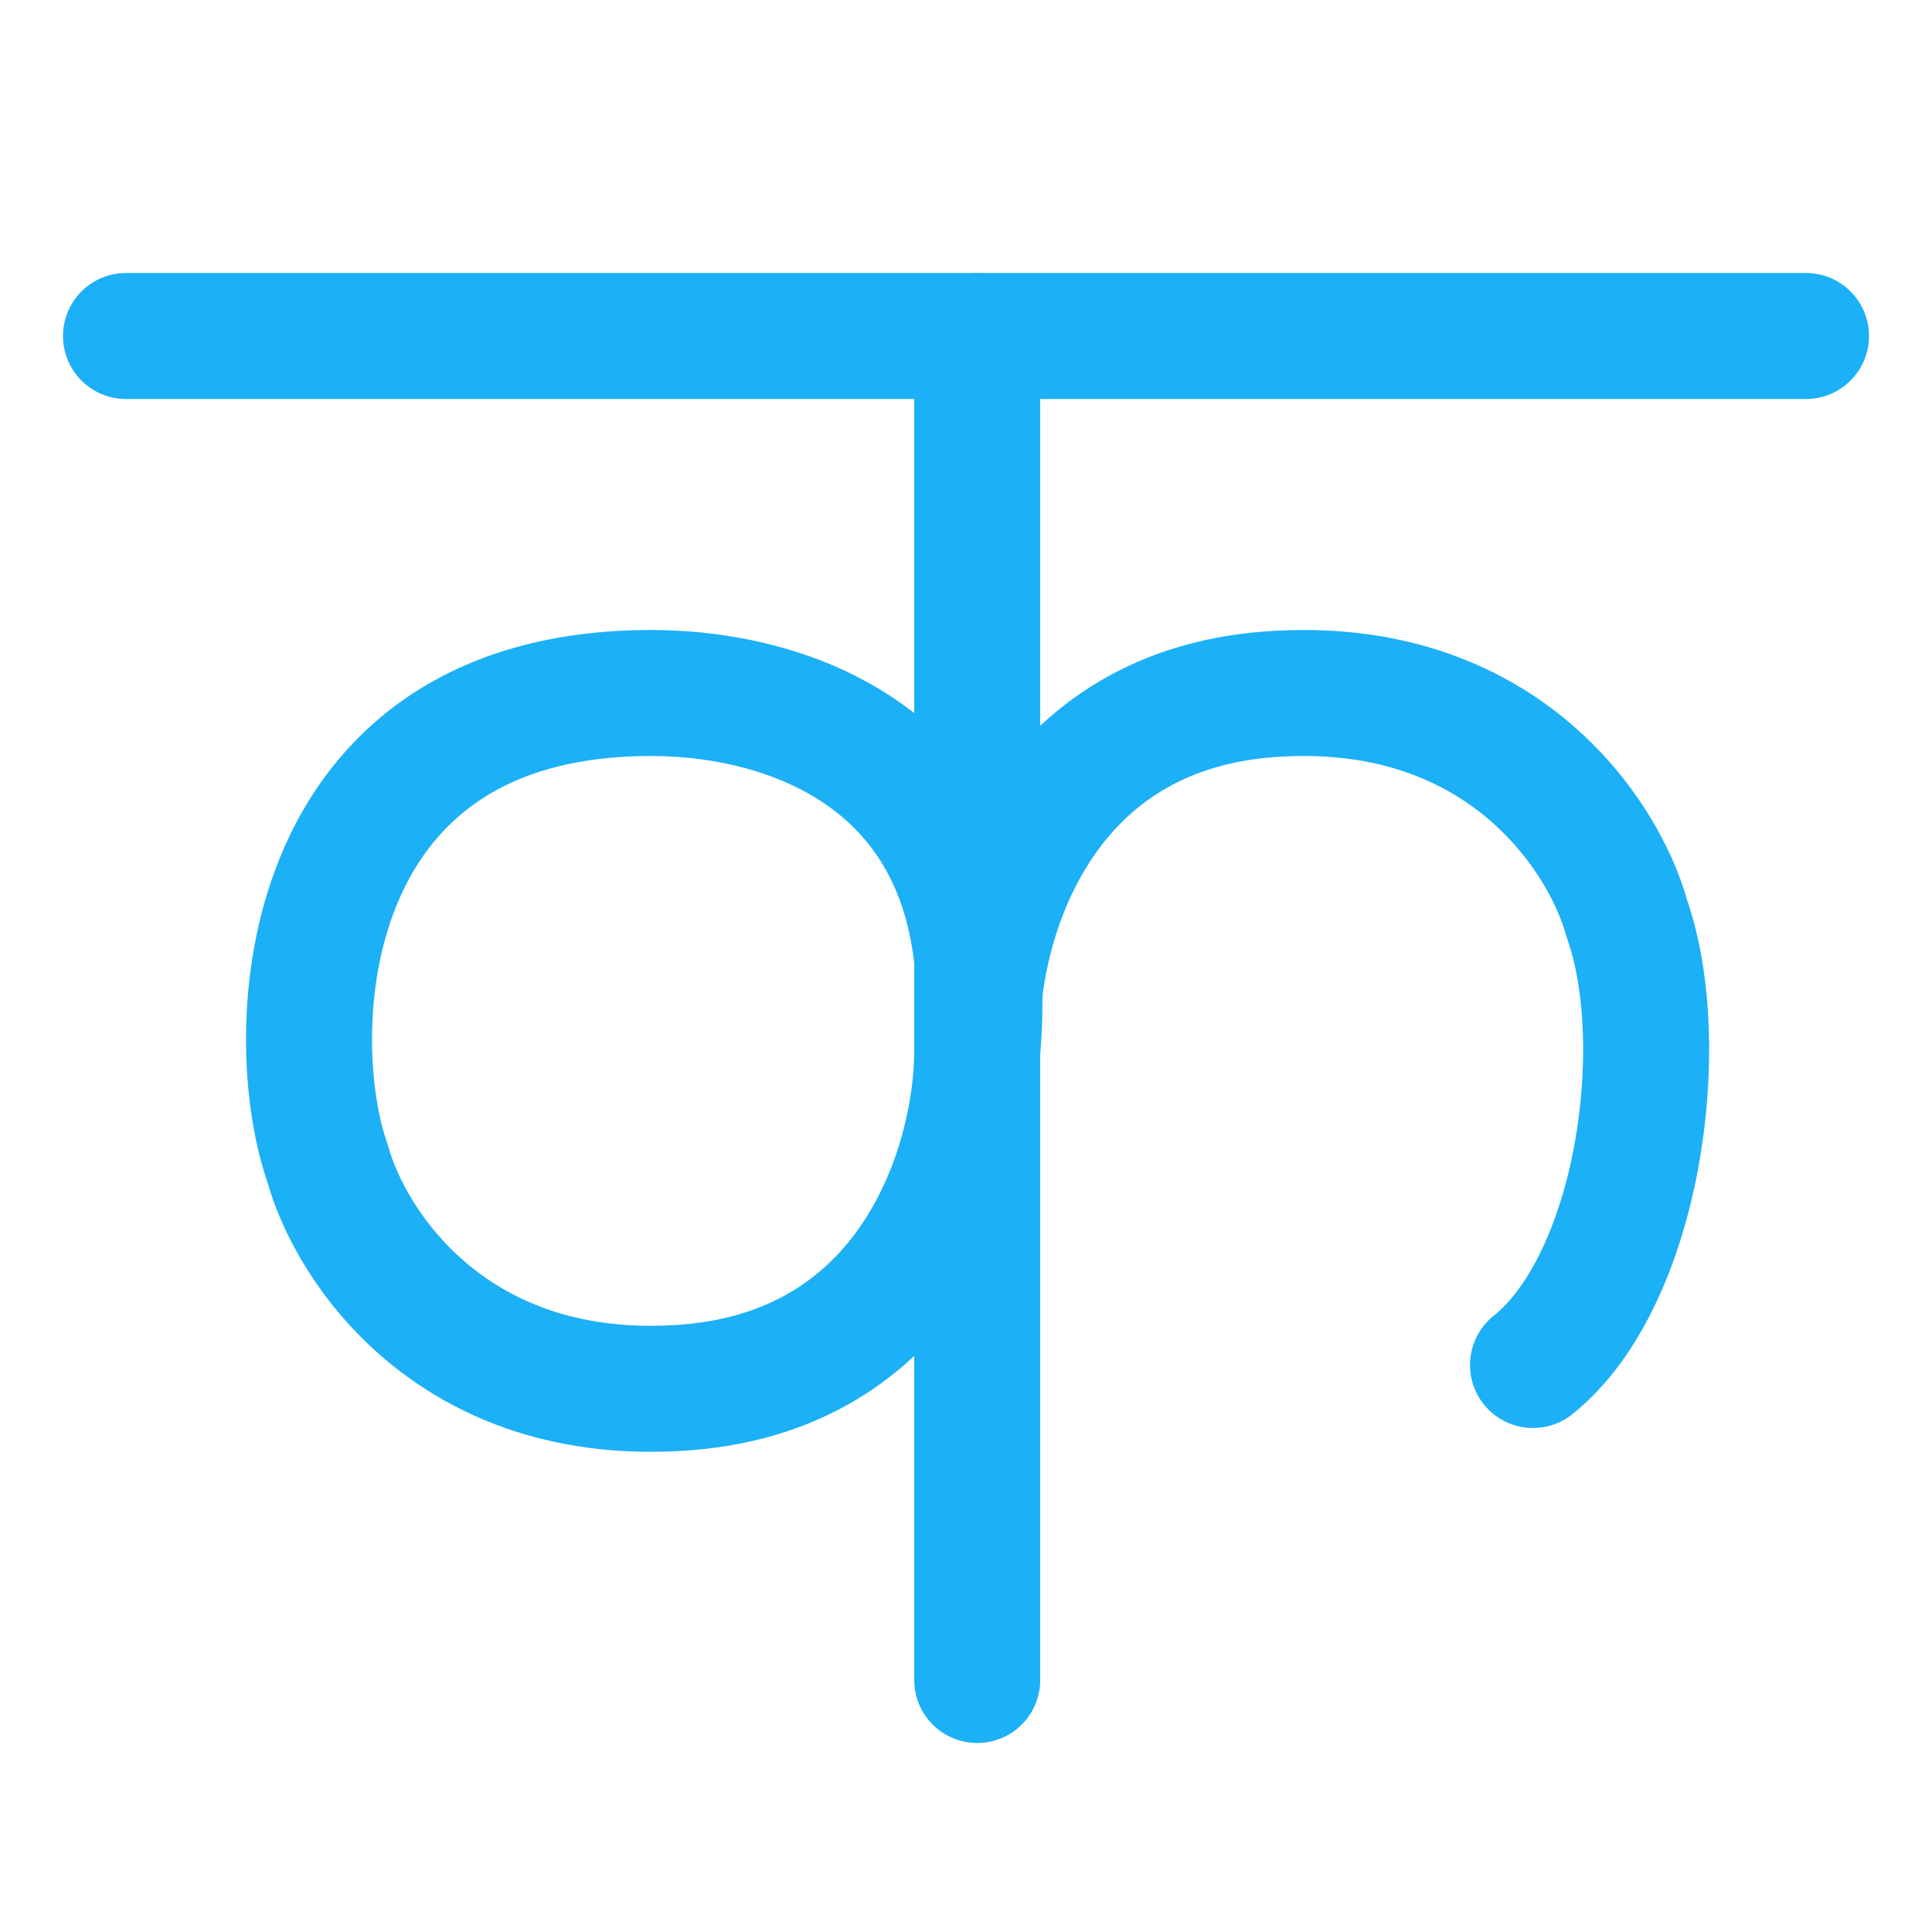 <svg width="46" height="46" viewBox="0 0 46 46" fill="none" xmlns="http://www.w3.org/2000/svg"><path d="M3 8H43" stroke="#1CB0F6" stroke-width="3" stroke-linecap="round" stroke-linejoin="round"/><path d="M23.267 40V8" stroke="#1CB0F6" stroke-width="3" stroke-linecap="round" stroke-linejoin="round"/><path d="M23.267 24.533C23.267 22.044 24.653 16.96 30.2 16.533C35.747 16.107 38.2 19.911 38.733 21.867C39.8 24.889 39 30.5 36.5 32.5" stroke="#1CB0F6" stroke-width="3" stroke-linecap="round" stroke-linejoin="round"/><path d="M16.333 33.034C21.88 32.607 23.267 27.522 23.267 25.034C23.88 18.26 19 16.5 15.5 16.5C7 16.5 6.733 24.678 7.8 27.7C8.333 29.656 10.787 33.46 16.333 33.034Z" stroke="#1CB0F6" stroke-width="3" stroke-linecap="round" stroke-linejoin="round"/></svg>